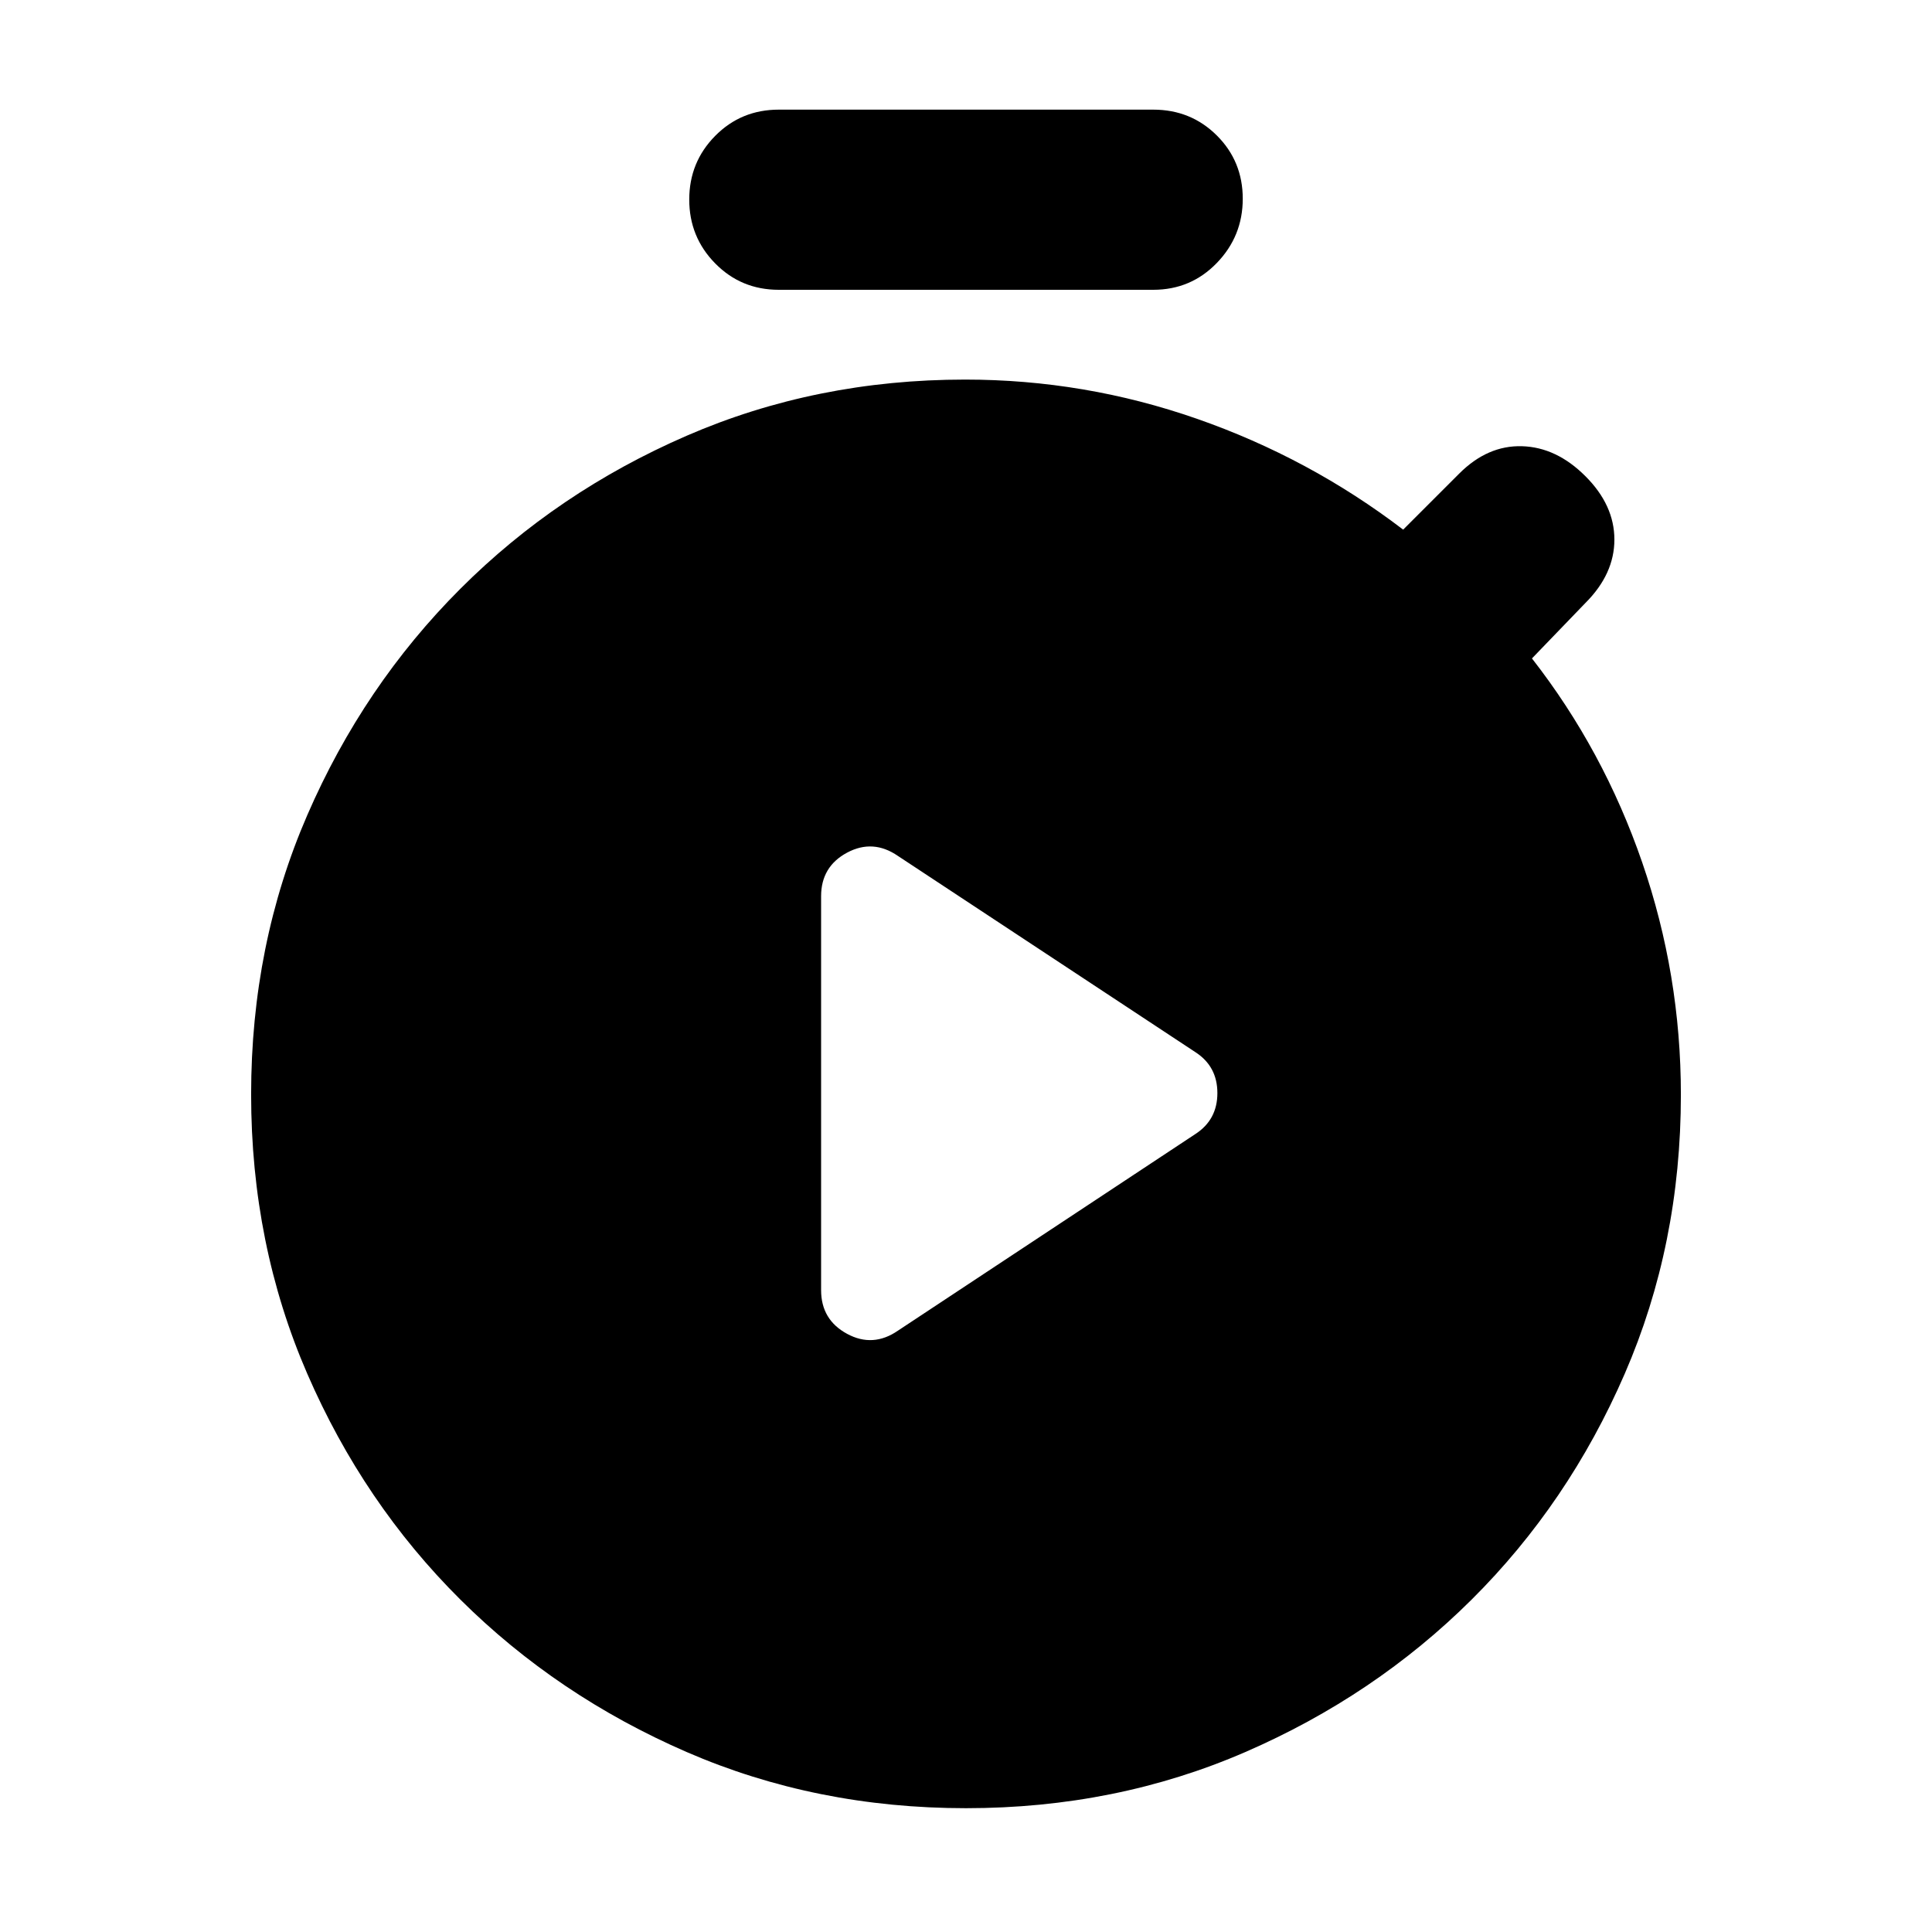 <svg xmlns="http://www.w3.org/2000/svg" height="20" viewBox="0 -960 960 960" width="20"><path d="m446.19-298.81 147.78-97.69q10.94-7.09 10.94-20.36t-10.94-20.34l-147.78-97.48q-12.41-8.54-25.3-1.63Q408-529.39 408-514.68v195.74q0 14.72 12.89 21.7 12.89 6.98 25.3-1.57ZM386.96-816q-18.7 0-31.59-13.12-12.89-13.11-12.89-31.71 0-18.61 12.89-31.65t31.59-13.04h186.08q18.7 0 31.59 12.83t12.89 31.44q0 18.6-12.89 31.92Q591.74-816 573.04-816H386.96ZM480-61.52q-74.52 0-138.83-27.92-64.31-27.92-112.43-75.75-48.12-47.84-76.04-112.15-27.92-64.31-27.92-138.83 0-74.53 27.92-138.84t76.04-112.42q48.12-48.12 112.43-76.04 64.31-27.92 138.39-27.92 59.41 0 115.25 19.5t102.41 55.06l27.85-27.84q14.1-14.11 31.21-13.61t31.5 14.89q14.4 14.39 14.4 31.5t-14.4 31.5l-26.56 27.56q35.56 45.57 54.78 101.36 19.22 55.78 19.22 115.44 0 74.38-27.92 138.69t-76.04 112.15q-48.12 47.83-112.43 75.75T480-61.52Z"/></svg>